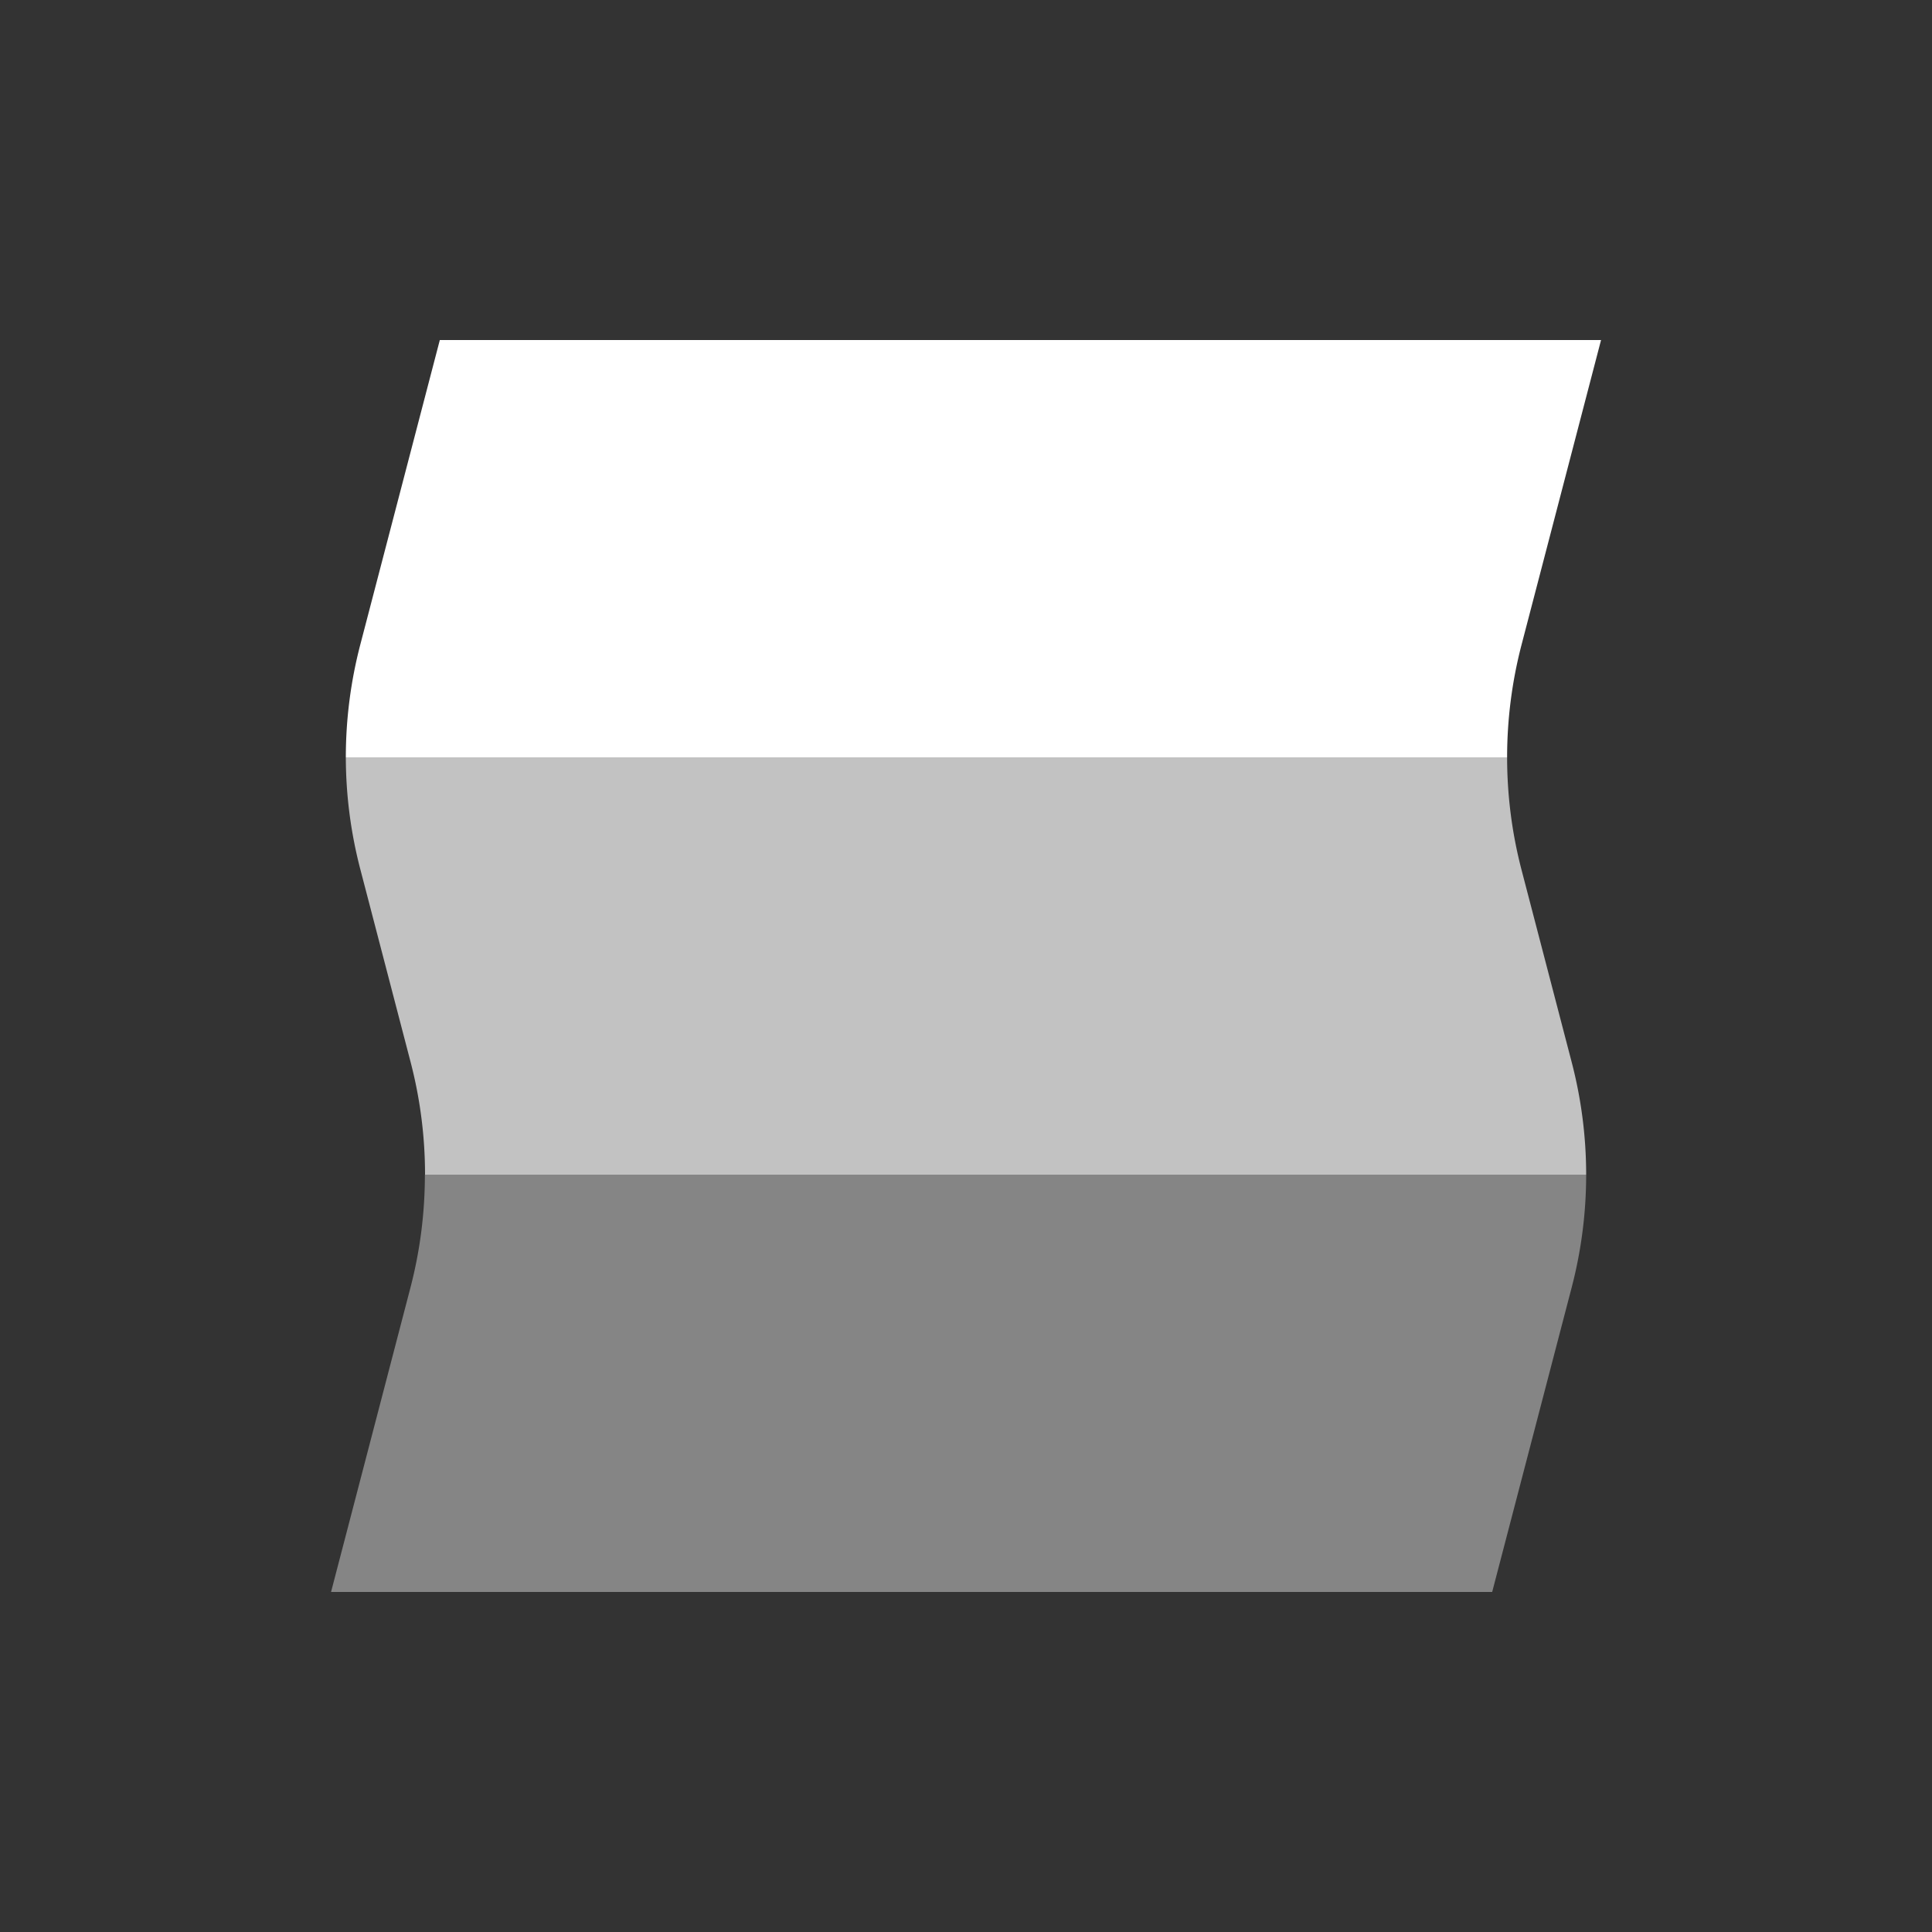 <svg id="Layer_1" data-name="Layer 1" xmlns="http://www.w3.org/2000/svg" viewBox="0 0 1000 1000"><rect x="0" y="0" width="1000" height="1000" fill="#333333" stroke="none"/><defs><style>.cls-1{fill:none;}.cls-2,.cls-3,.cls-4{fill:#fff;}.cls-2{opacity:0.4;}.cls-3{opacity:0.7;}</style></defs><rect class="cls-1" width="1000" height="1000"/><path class="cls-2" d="M219.92,608H821a231.18,231.18,0,0,1-7.49,58.35L772.35,824h-601l41.13-157.65A231.18,231.18,0,0,0,219.92,608Z"/><path class="cls-3" d="M780.08,392a231.18,231.18,0,0,0,7.49,58.35l25.9,99.3A231.18,231.18,0,0,1,821,608h-601a231.18,231.18,0,0,0-7.49-58.35l-25.9-99.3A231.18,231.18,0,0,1,179,392Z"/><path class="cls-4" d="M780.08,392H179a231.18,231.18,0,0,1,7.49-58.35L227.65,176H828.7L787.57,333.65A231.18,231.18,0,0,0,780.08,392Z"/></svg>